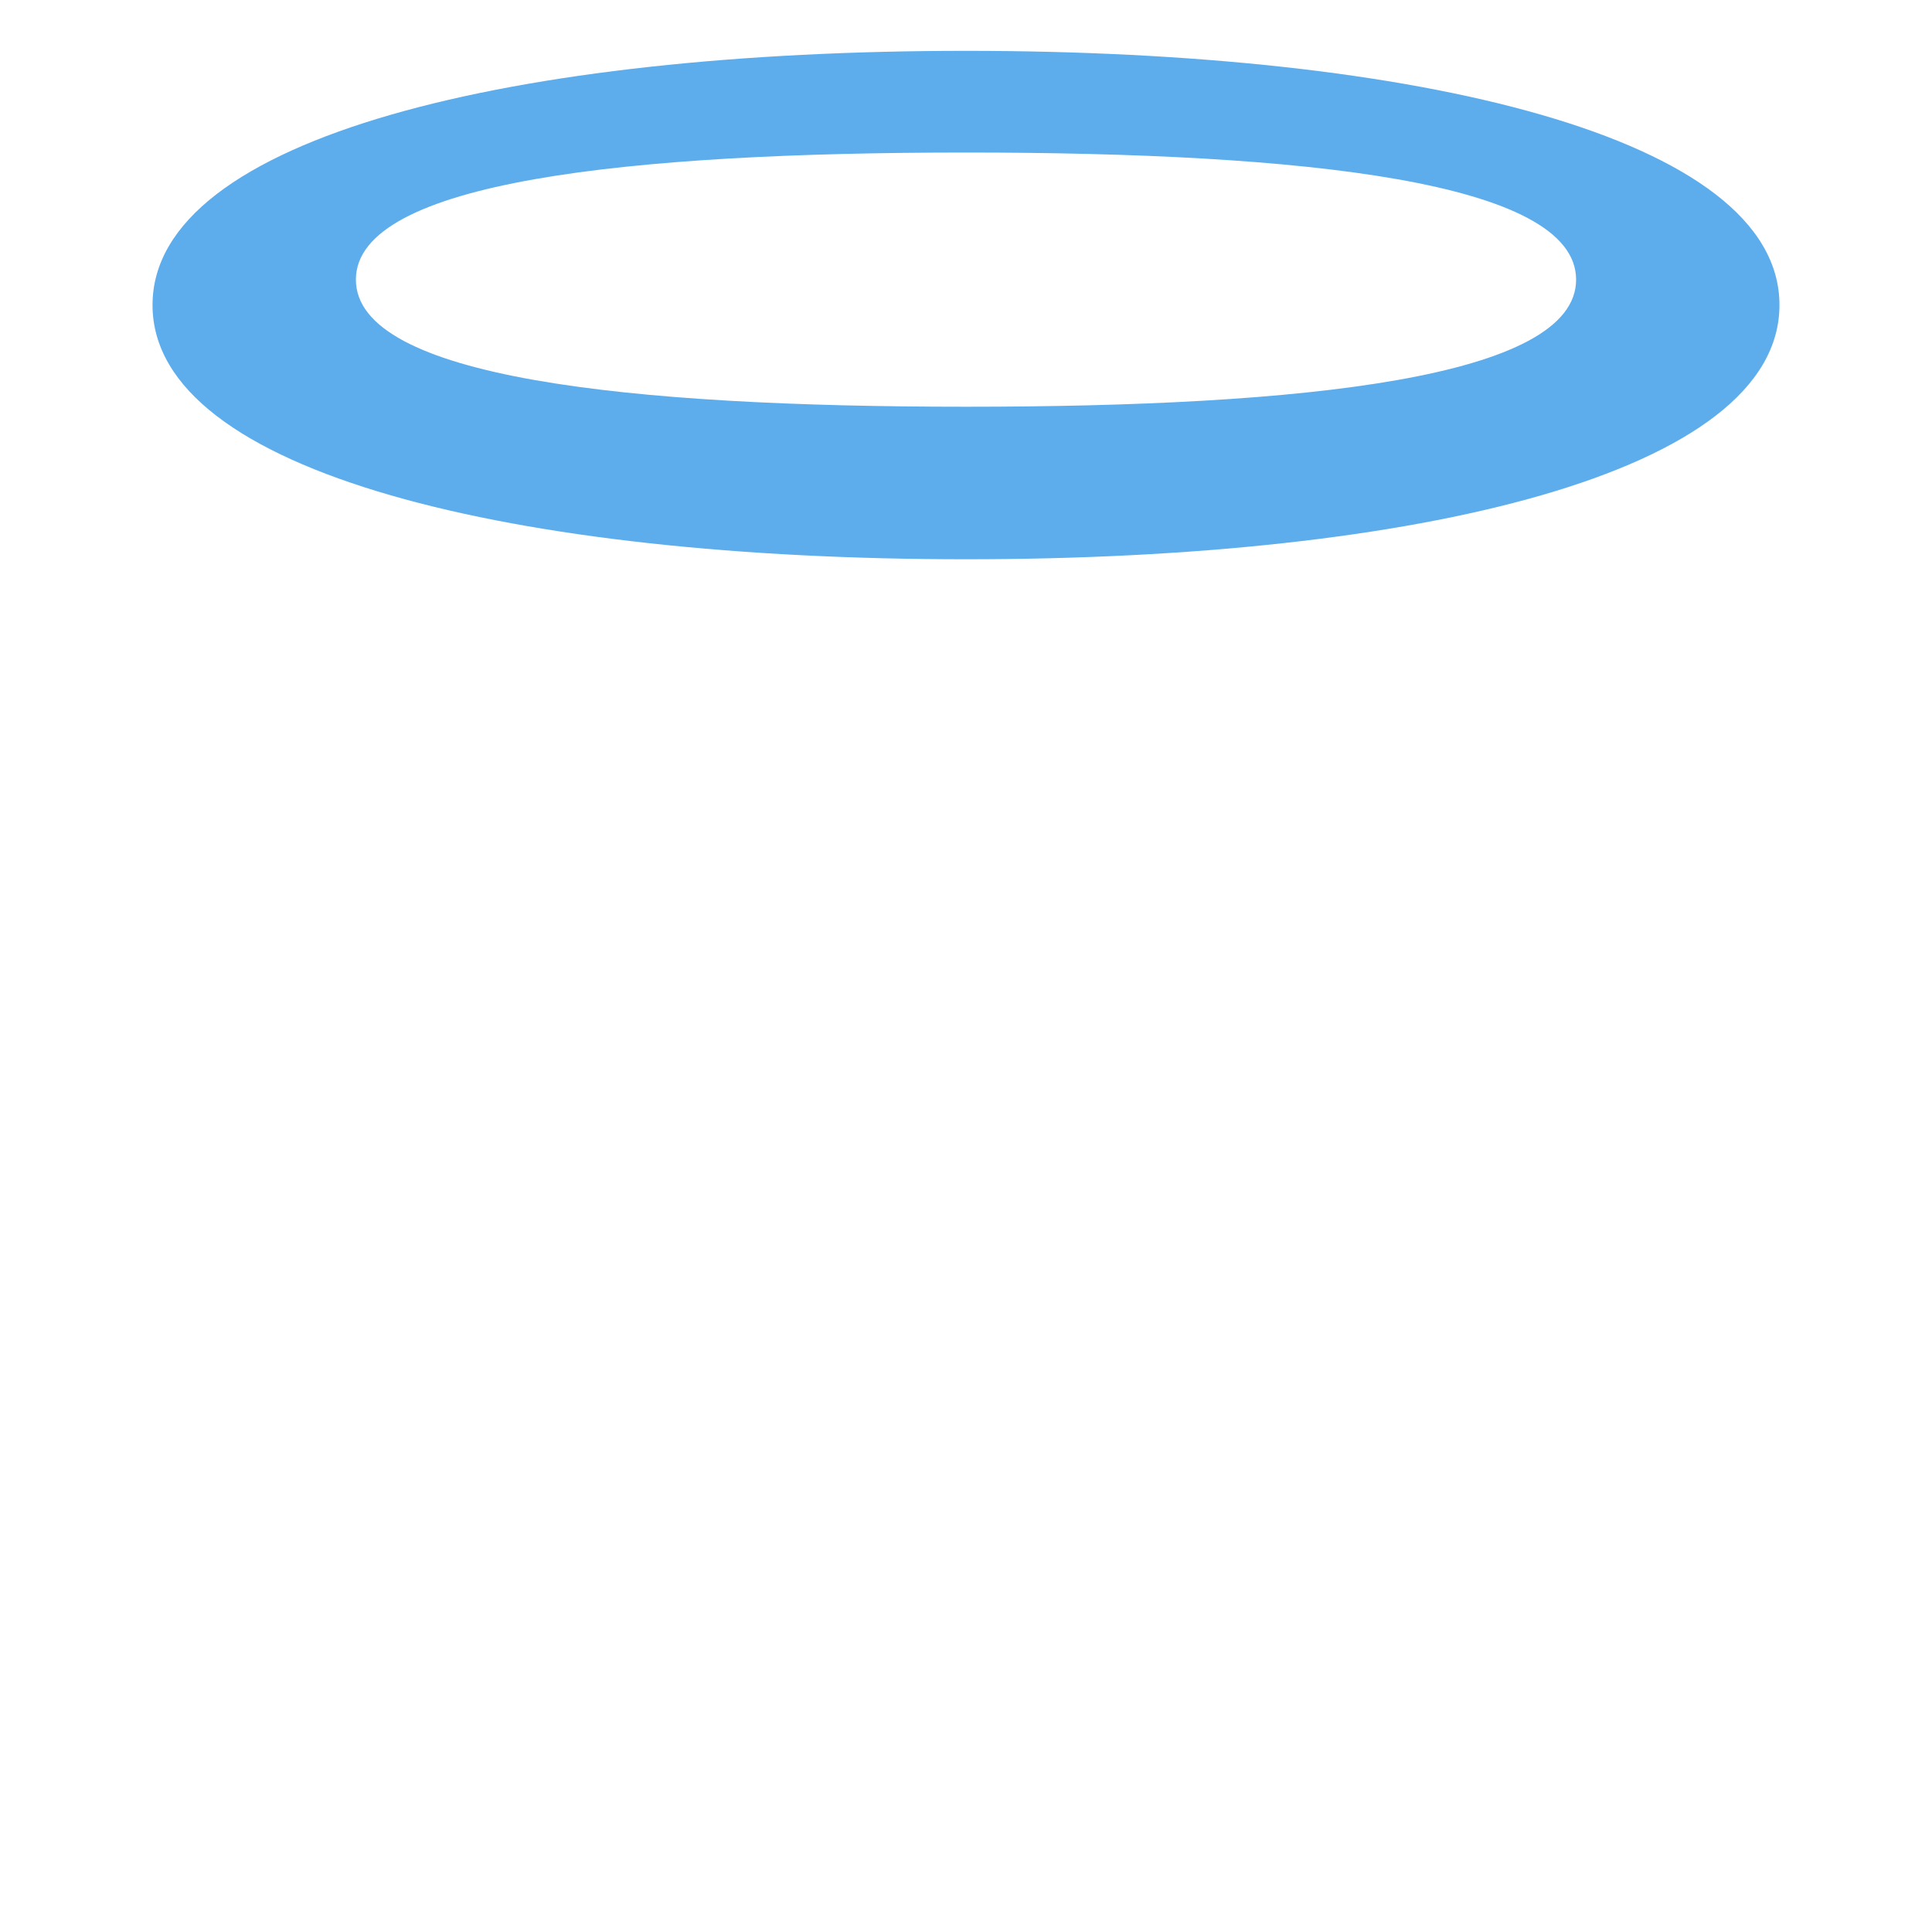 <?xml version="1.0" standalone="no"?><!-- Generator: Gravit.io --><svg xmlns="http://www.w3.org/2000/svg" xmlns:xlink="http://www.w3.org/1999/xlink" style="isolation:isolate" viewBox="0 0 256 256" width="256" height="256"><defs><clipPath id="_clipPath_0XtOKKBIYk9JeMPi1ihK41fAYoreamR2"><rect width="256" height="256"/></clipPath></defs><g clip-path="url(#_clipPath_0XtOKKBIYk9JeMPi1ihK41fAYoreamR2)"><g id="1f607"><g id="g12"><clipPath id="_clipPath_emYzJPIR8wJpKF7DXDUasqWydkkLp4lo"><path d=" M 0 0 L 256 0 L 256 256 L 0 256 L 0 0 Z " fill="rgb(255,255,255)"/></clipPath><g clip-path="url(#_clipPath_emYzJPIR8wJpKF7DXDUasqWydkkLp4lo)"><g id="g14"><g id="g28"><path d=" M 128 53.895 C 83.355 53.895 47.158 50.075 47.158 37.053 C 47.158 24.03 83.355 20.211 128 20.211 C 172.645 20.211 208.842 24.03 208.842 37.053 C 208.842 50.075 172.645 53.895 128 53.895 Z  M 128 6.737 C 68.473 6.737 20.211 18.095 20.211 40.421 C 20.211 62.74 68.473 74.105 128 74.105 C 187.527 74.105 235.789 62.74 235.789 40.421 C 235.789 18.095 187.527 6.737 128 6.737 Z " fill="rgb(93,173,236)"/></g></g></g></g></g></g></svg>
